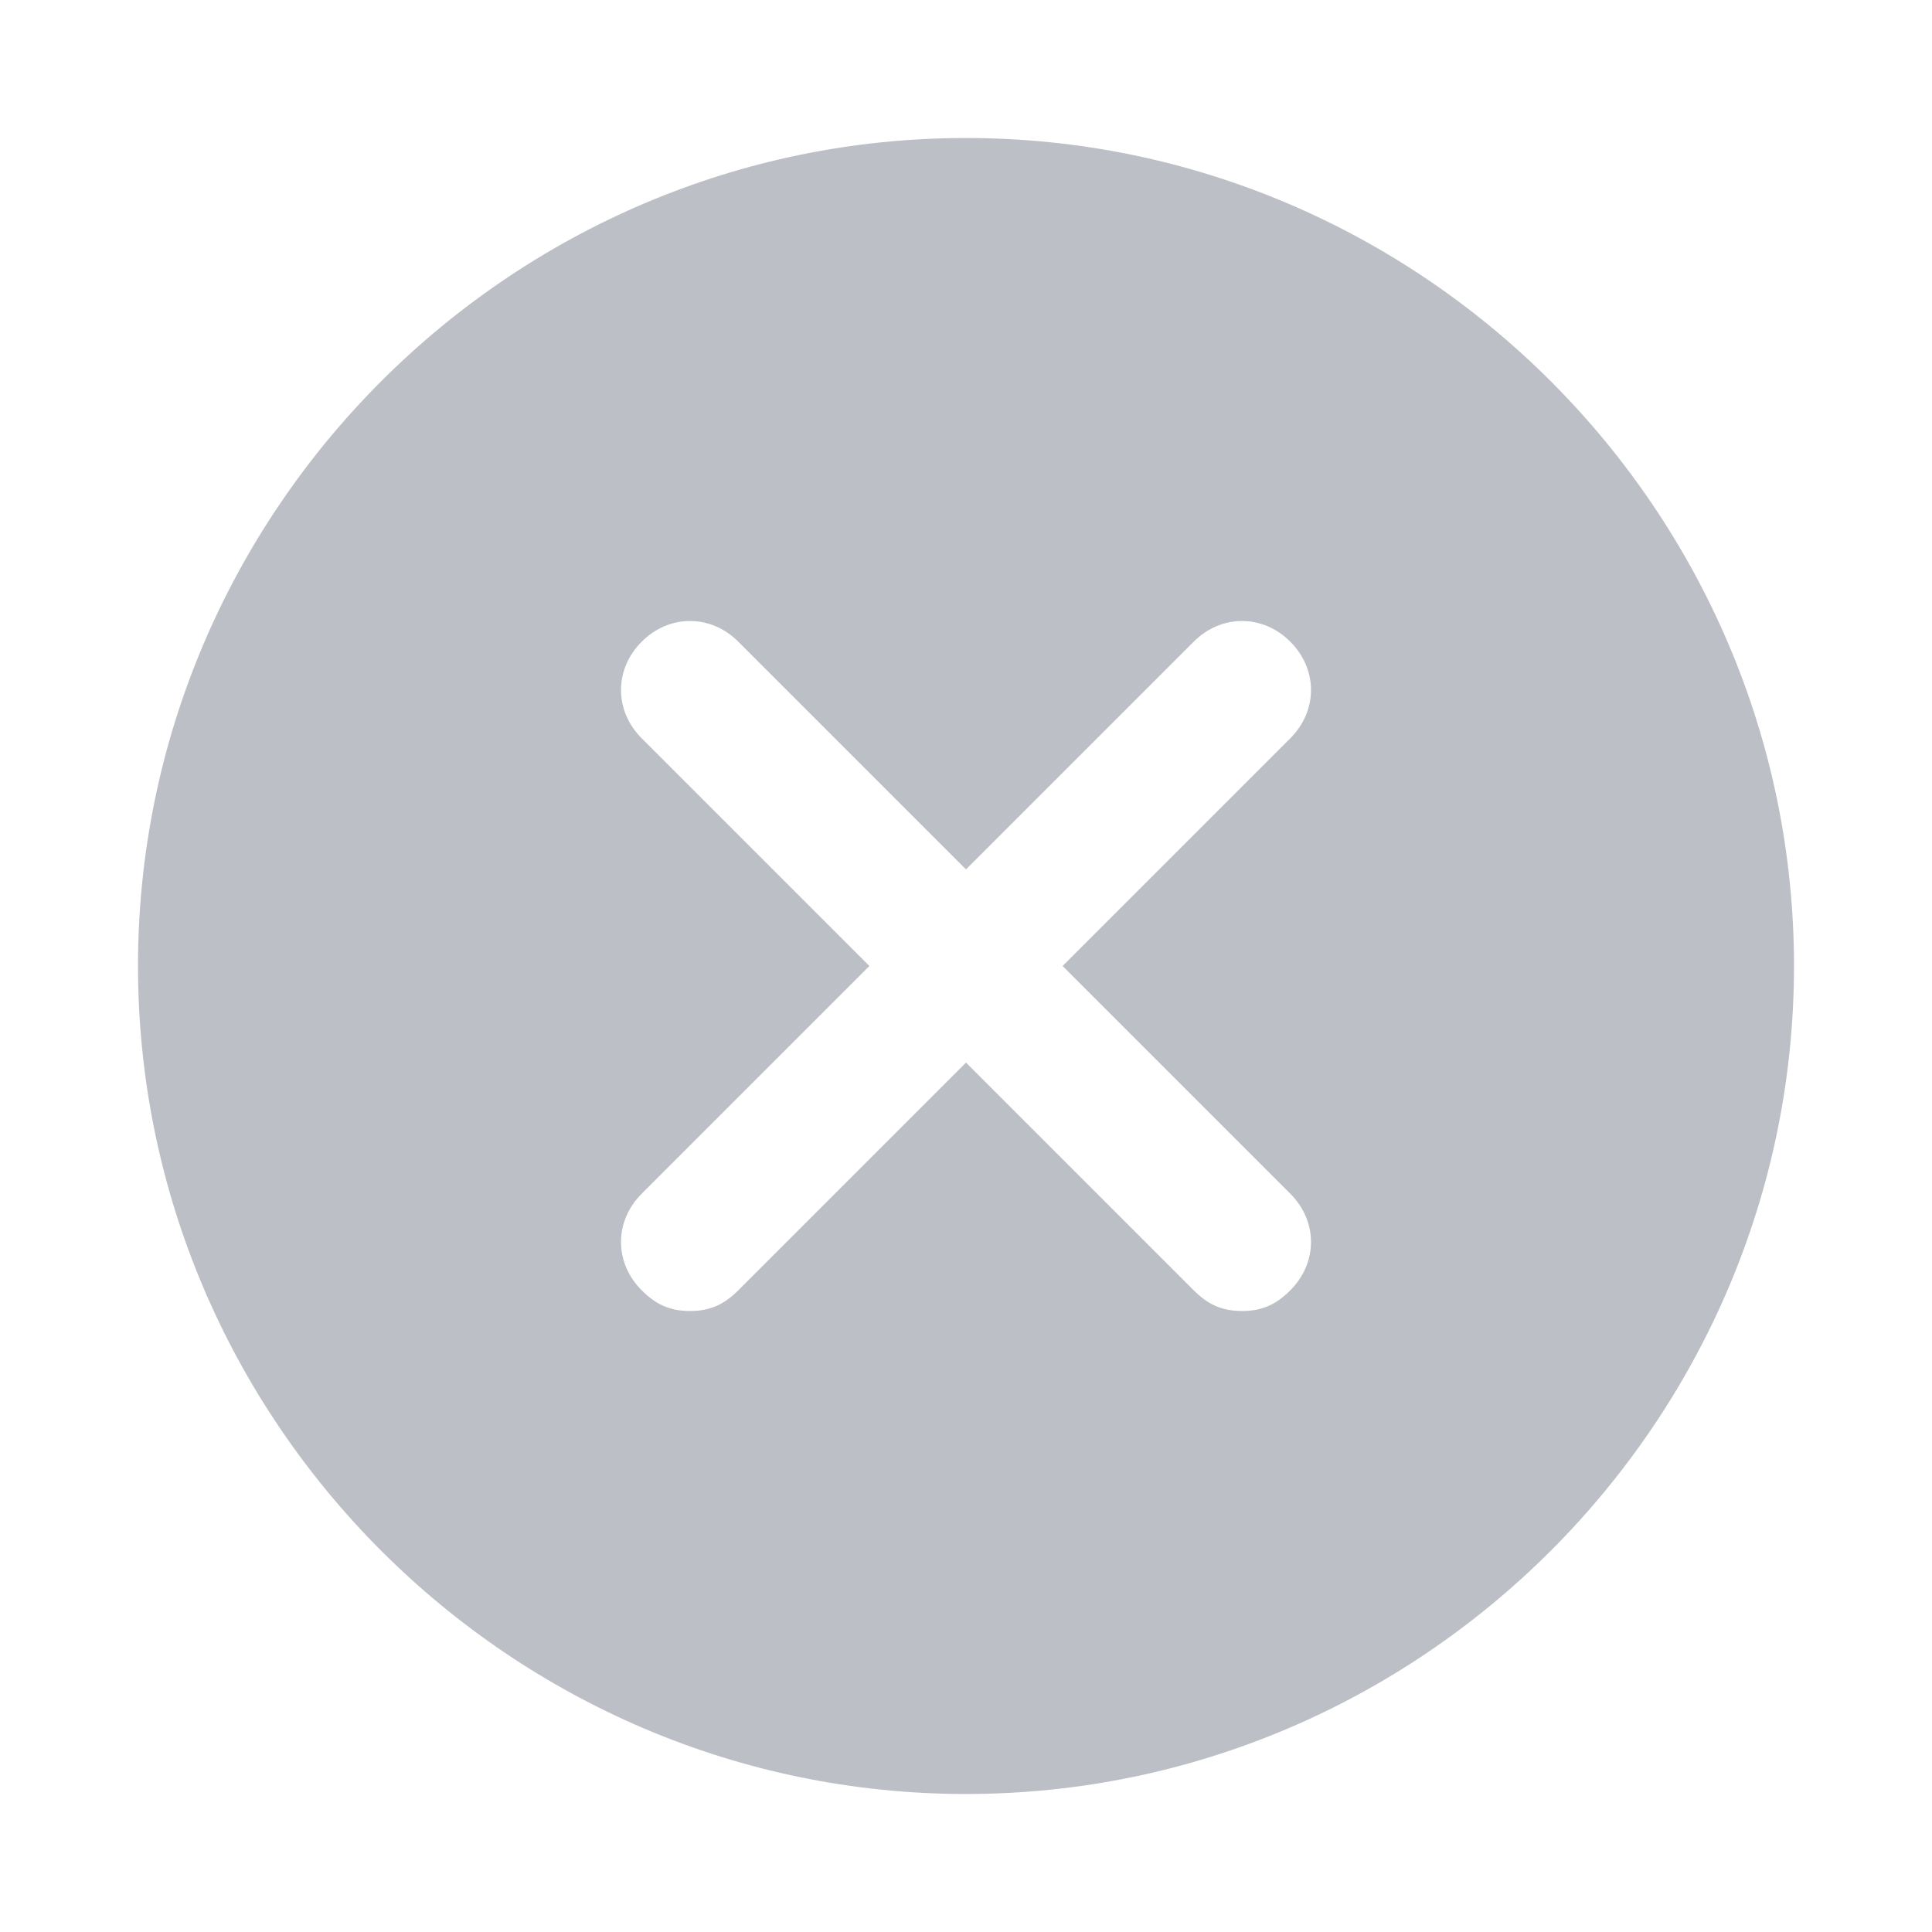 <svg width="14" height="14" viewBox="0 0 14 14" xmlns="http://www.w3.org/2000/svg"><title>input-clear</title><path d="M7 1C3.7 1 1 3.7 1 7s2.7 6 6 6 6-2.7 6-6-2.7-6-6-6zm2.35 7.65c.2.2.2.5 0 .7-.1.1-.2.15-.35.15-.15 0-.25-.05-.35-.15L7 7.7 5.35 9.35c-.1.1-.2.15-.35.15-.15 0-.25-.05-.35-.15-.2-.2-.2-.5 0-.7L6.3 7 4.65 5.35c-.2-.2-.2-.5 0-.7.2-.2.5-.2.7 0L7 6.3l1.65-1.65c.2-.2.5-.2.7 0 .2.2.2.5 0 .7L7.7 7l1.65 1.65z" fill="#BCBFC5" fill-rule="evenodd"/></svg>